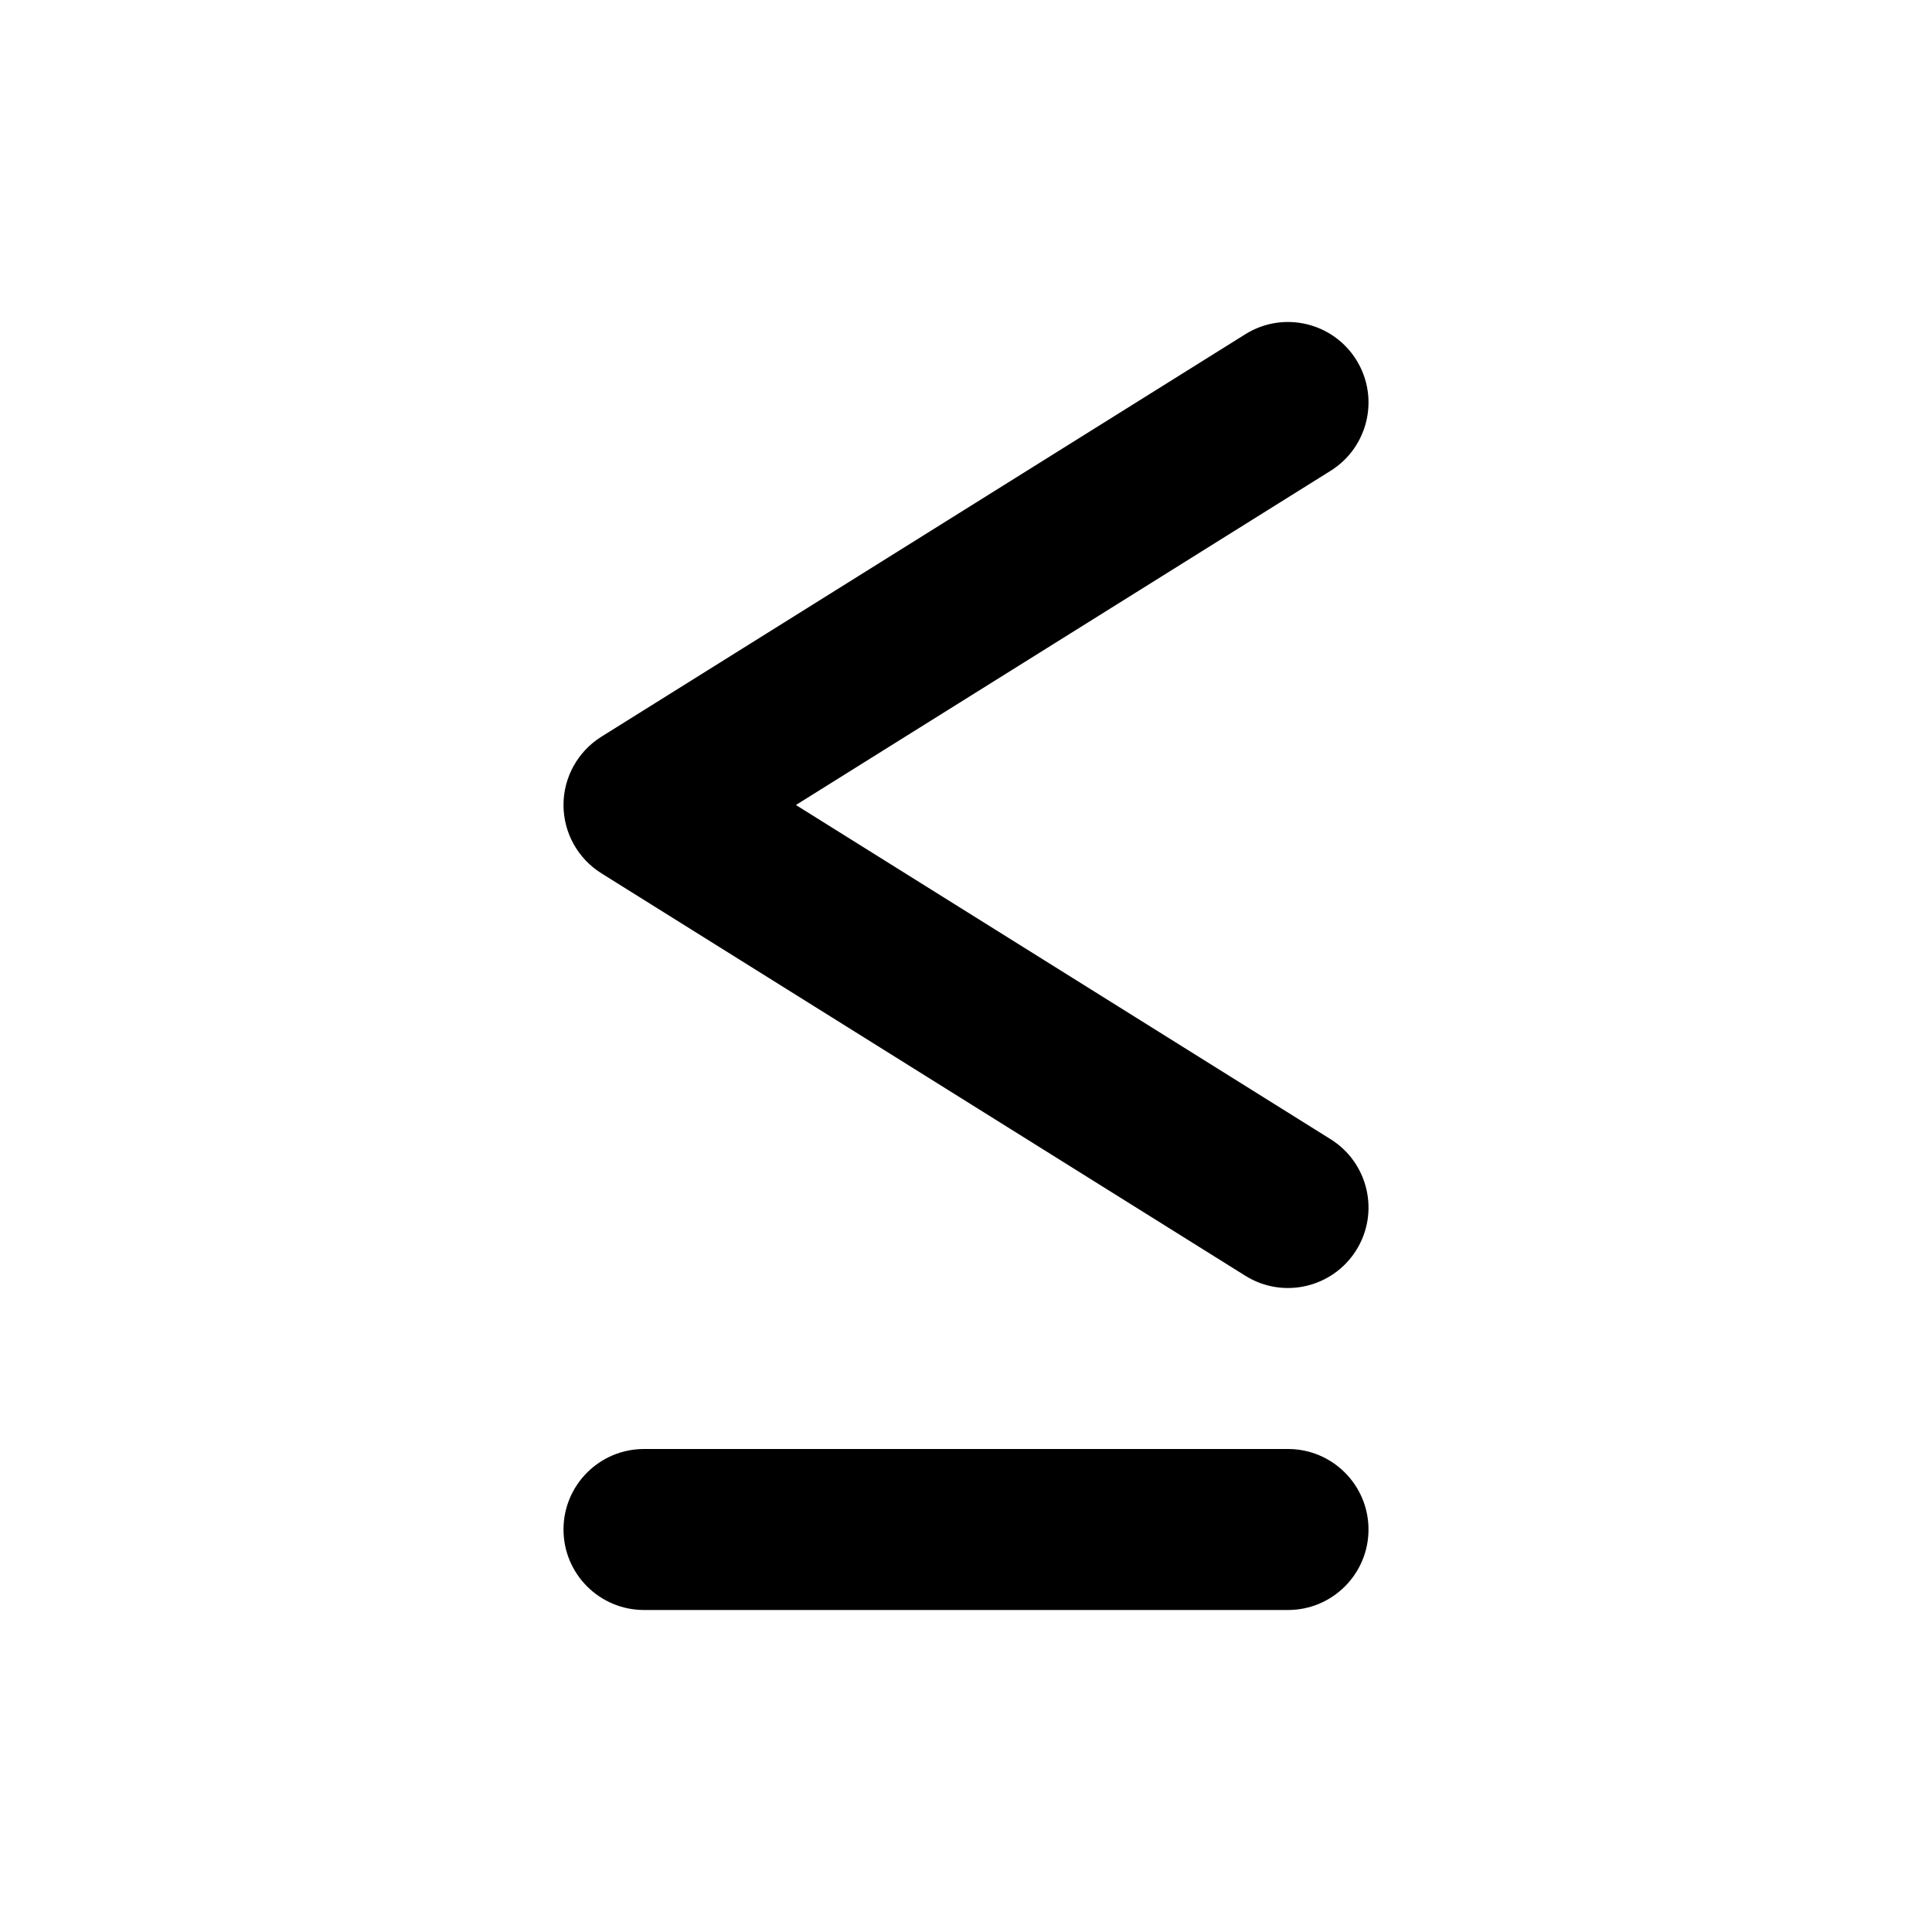 <svg width="24" height="24" viewBox="0 0 24 24" fill="none" xmlns="http://www.w3.org/2000/svg">
<path d="M17 19C17 18.448 16.552 18 16 18H8C7.448 18 7 18.448 7 19C7 19.552 7.448 20 8 20H16C16.552 20 17 19.552 17 19Z" fill="black"/>
<path d="M16.848 15.53C17.141 15.062 16.998 14.445 16.53 14.152L9.887 10L16.53 5.848C16.998 5.555 17.141 4.938 16.848 4.47C16.555 4.002 15.938 3.859 15.47 4.152L7.47 9.152C7.178 9.335 7 9.655 7 10C7 10.345 7.178 10.665 7.47 10.848L15.47 15.848C15.938 16.141 16.555 15.998 16.848 15.53Z" fill="black"/>
</svg>
